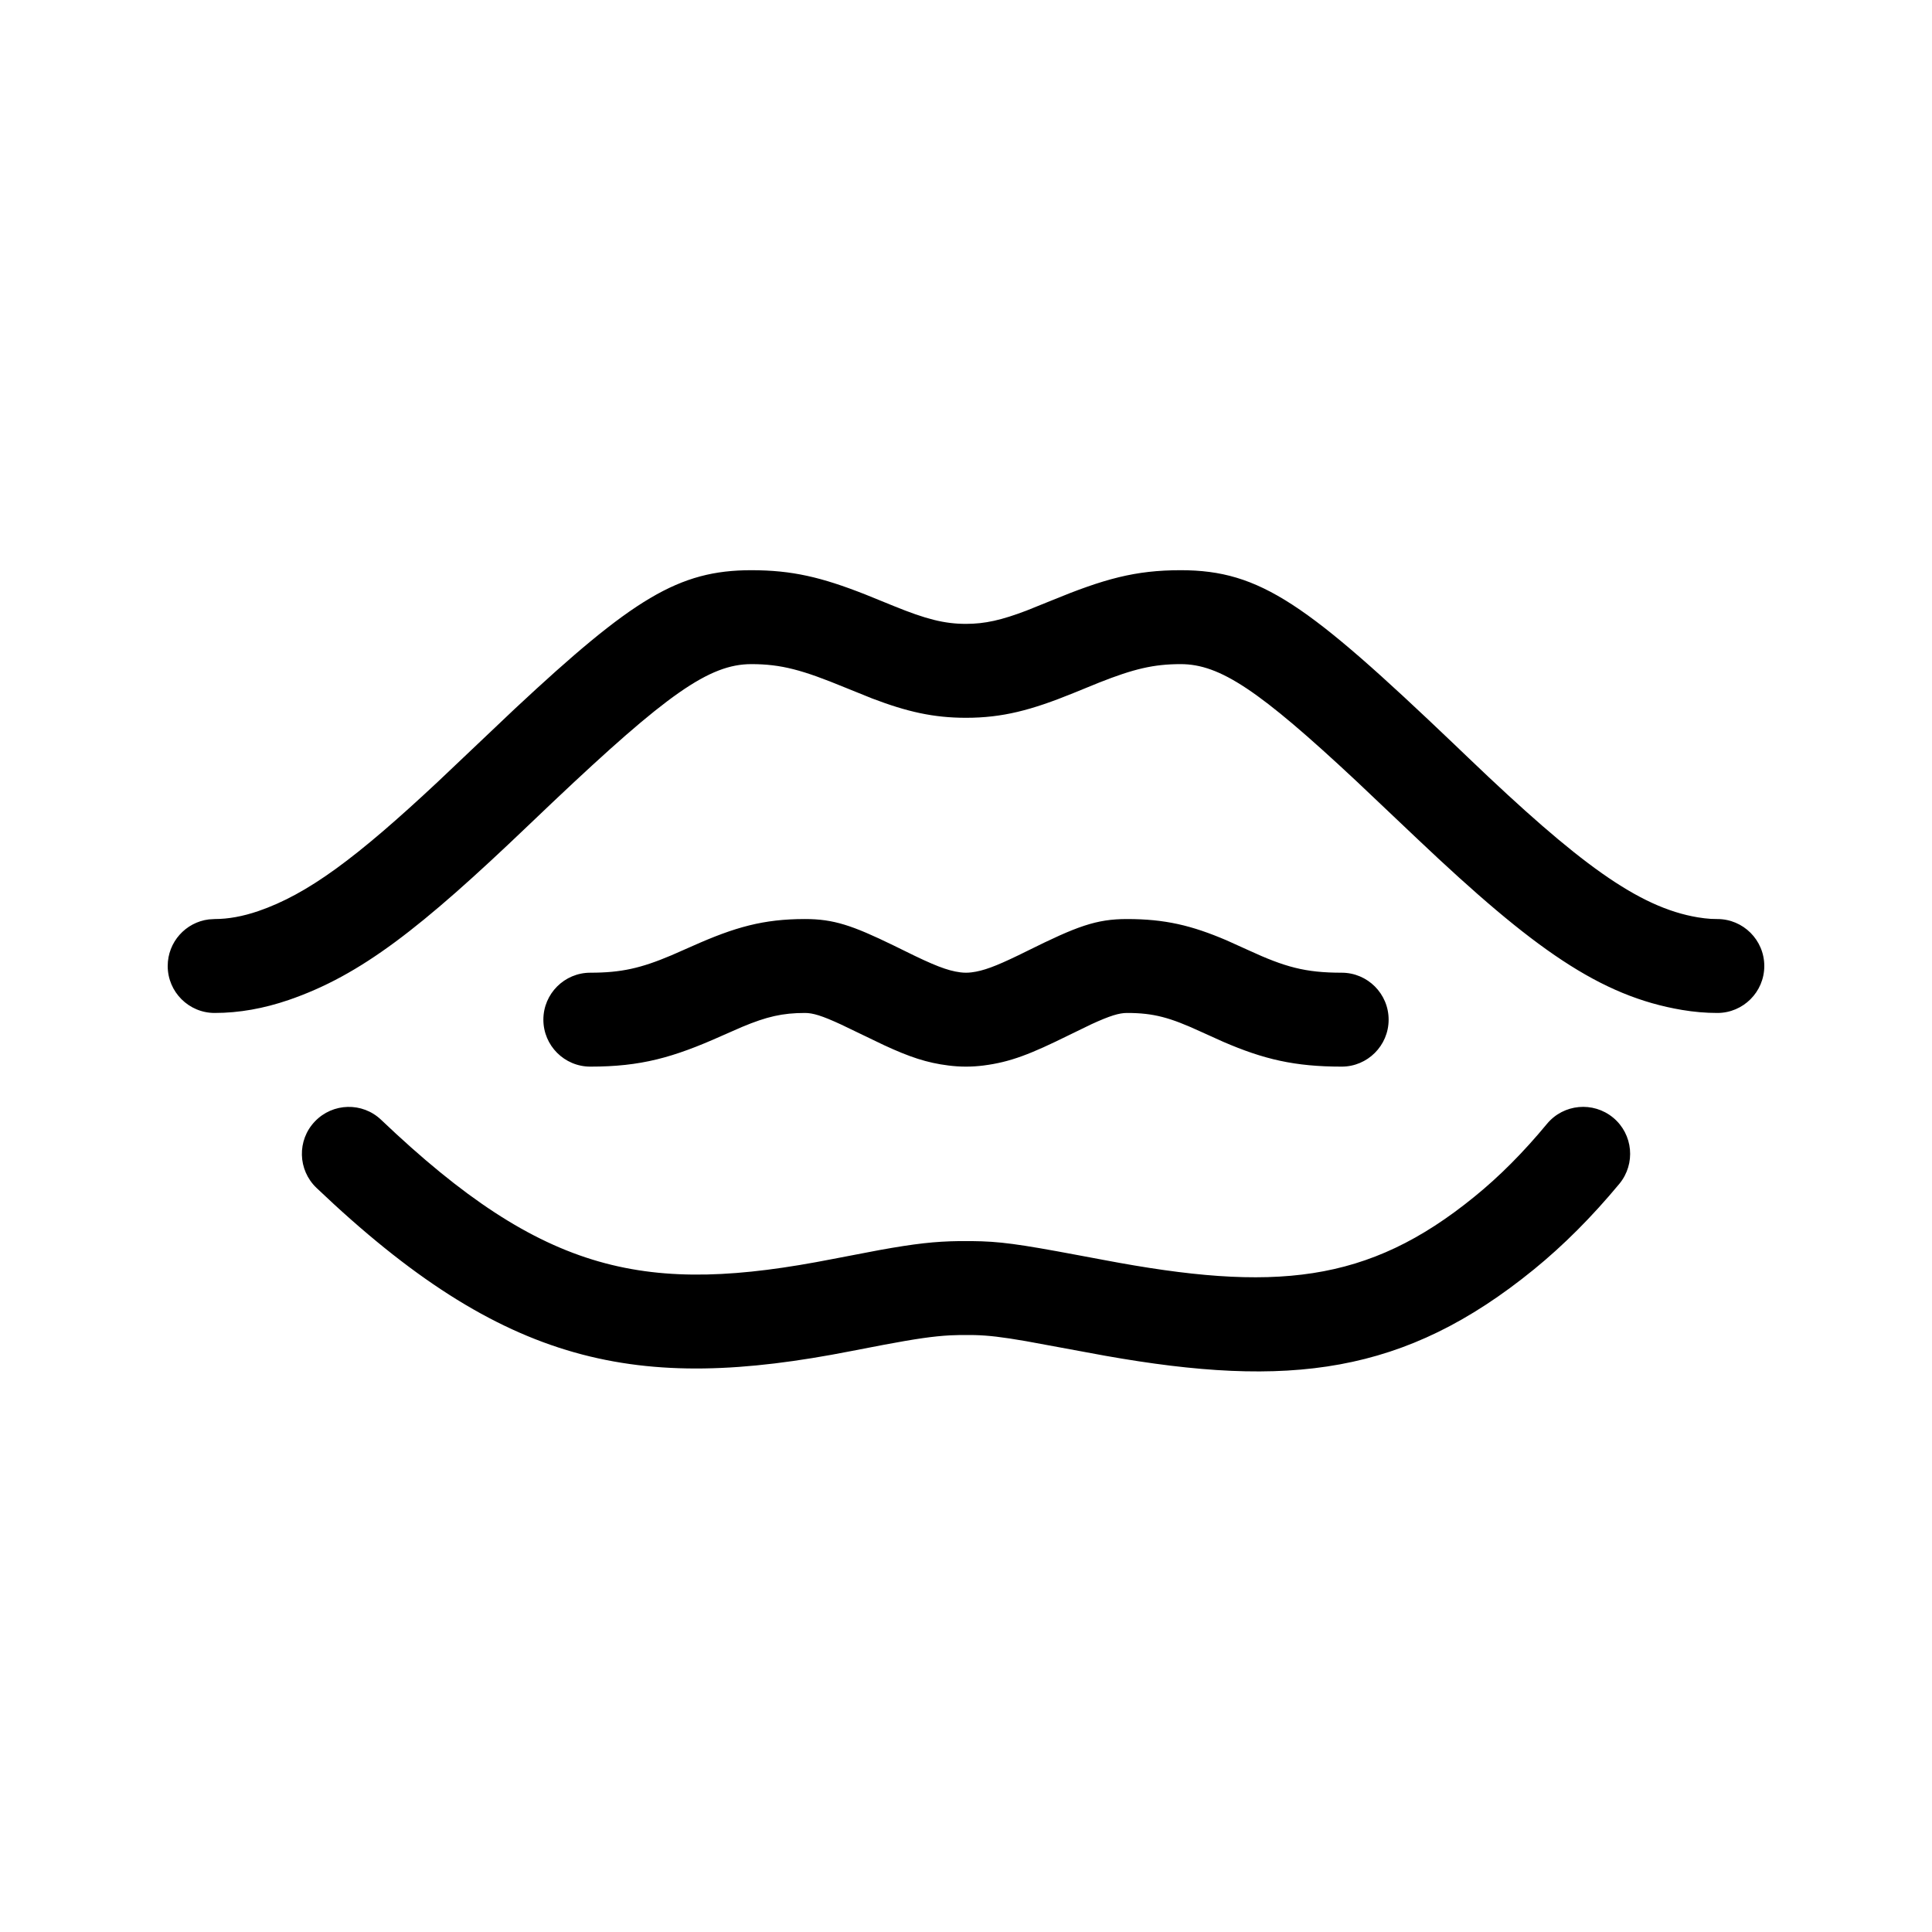 <svg xmlns="http://www.w3.org/2000/svg" width="36" height="36" viewBox="0 0 36 36">
    <path fill-rule="evenodd" d="M30.059 20.826c.372.309.423.86.115 1.233-.513.618-1.043 1.148-1.592 1.595-2.413 1.965-4.565 2.217-7.997 1.607l-1.464-.27c-.461-.08-.705-.107-.963-.114l-.262-.001-.19.006c-.315.017-.646.065-1.236.176l-.608.117c-3.978.781-6.46.298-9.965-3.041-.35-.334-.364-.888-.03-1.237.333-.35.887-.364 1.236-.03 3.045 2.9 4.955 3.272 8.422 2.591l.863-.165c.666-.12 1.032-.161 1.486-.167h.232c.516.005.862.052 1.971.26l.487.091c3.177.603 4.918.445 6.912-1.18.46-.373.909-.823 1.35-1.356.309-.372.86-.423 1.233-.115zM21 17.125c.709 0 1.205.119 1.856.397l.405.183c.683.315 1.06.42 1.739.42.483 0 .875.392.875.875s-.392.875-.875.875c-.875 0-1.454-.137-2.21-.464l-.412-.186c-.574-.264-.878-.35-1.378-.35-.147 0-.316.051-.663.21l-.412.2c-.72.356-1.096.505-1.598.569-.11.014-.218.021-.327.021-.109 0-.217-.007-.327-.021-.401-.05-.722-.157-1.203-.38l-.807-.388c-.347-.16-.516-.211-.663-.211-.419 0-.712.068-1.172.26l-.374.164c-.913.409-1.514.576-2.454.576-.483 0-.875-.392-.875-.875s.392-.875.875-.875c.577 0 .943-.084 1.515-.326l.393-.173c.79-.352 1.32-.501 2.092-.501.533 0 .881.118 1.65.492l.202.099c.544.27.8.371 1.041.402.038.005.074.007.107.007s.069-.002.107-.007c.214-.027.44-.11.87-.318l.171-.084c.914-.453 1.275-.591 1.852-.591zm1-6.5c1.49 0 2.36.632 5.104 3.25l.254.243c2.052 1.965 3.17 2.79 4.276 2.975.084.014.166.024.246.029l.12.003c.483 0 .875.392.875.875s-.392.875-.875.875c-.218 0-.436-.019-.656-.056-1.53-.257-2.773-1.14-4.932-3.186l-1.143-1.083c-1.809-1.69-2.537-2.175-3.269-2.175-.503 0-.874.089-1.517.343l-.483.197c-.782.318-1.319.46-2 .46-.606 0-1.097-.112-1.748-.36l-.51-.206c-.787-.324-1.183-.434-1.742-.434-.787 0-1.578.565-3.7 2.572l-.458.436c-2.003 1.914-3.118 2.788-4.462 3.25-.464.159-.924.242-1.38.242-.483 0-.875-.392-.875-.875 0-.446.334-.814.765-.868l.11-.007c.254 0 .523-.049.813-.148.921-.316 1.828-.99 3.346-2.41L9.59 13.21c2.204-2.057 3.055-2.585 4.409-2.585.76 0 1.307.13 2.125.452l.534.217c.59.24.935.331 1.341.331.355 0 .663-.07 1.13-.248l.461-.186c.983-.405 1.565-.566 2.409-.566z"/>
</svg>
